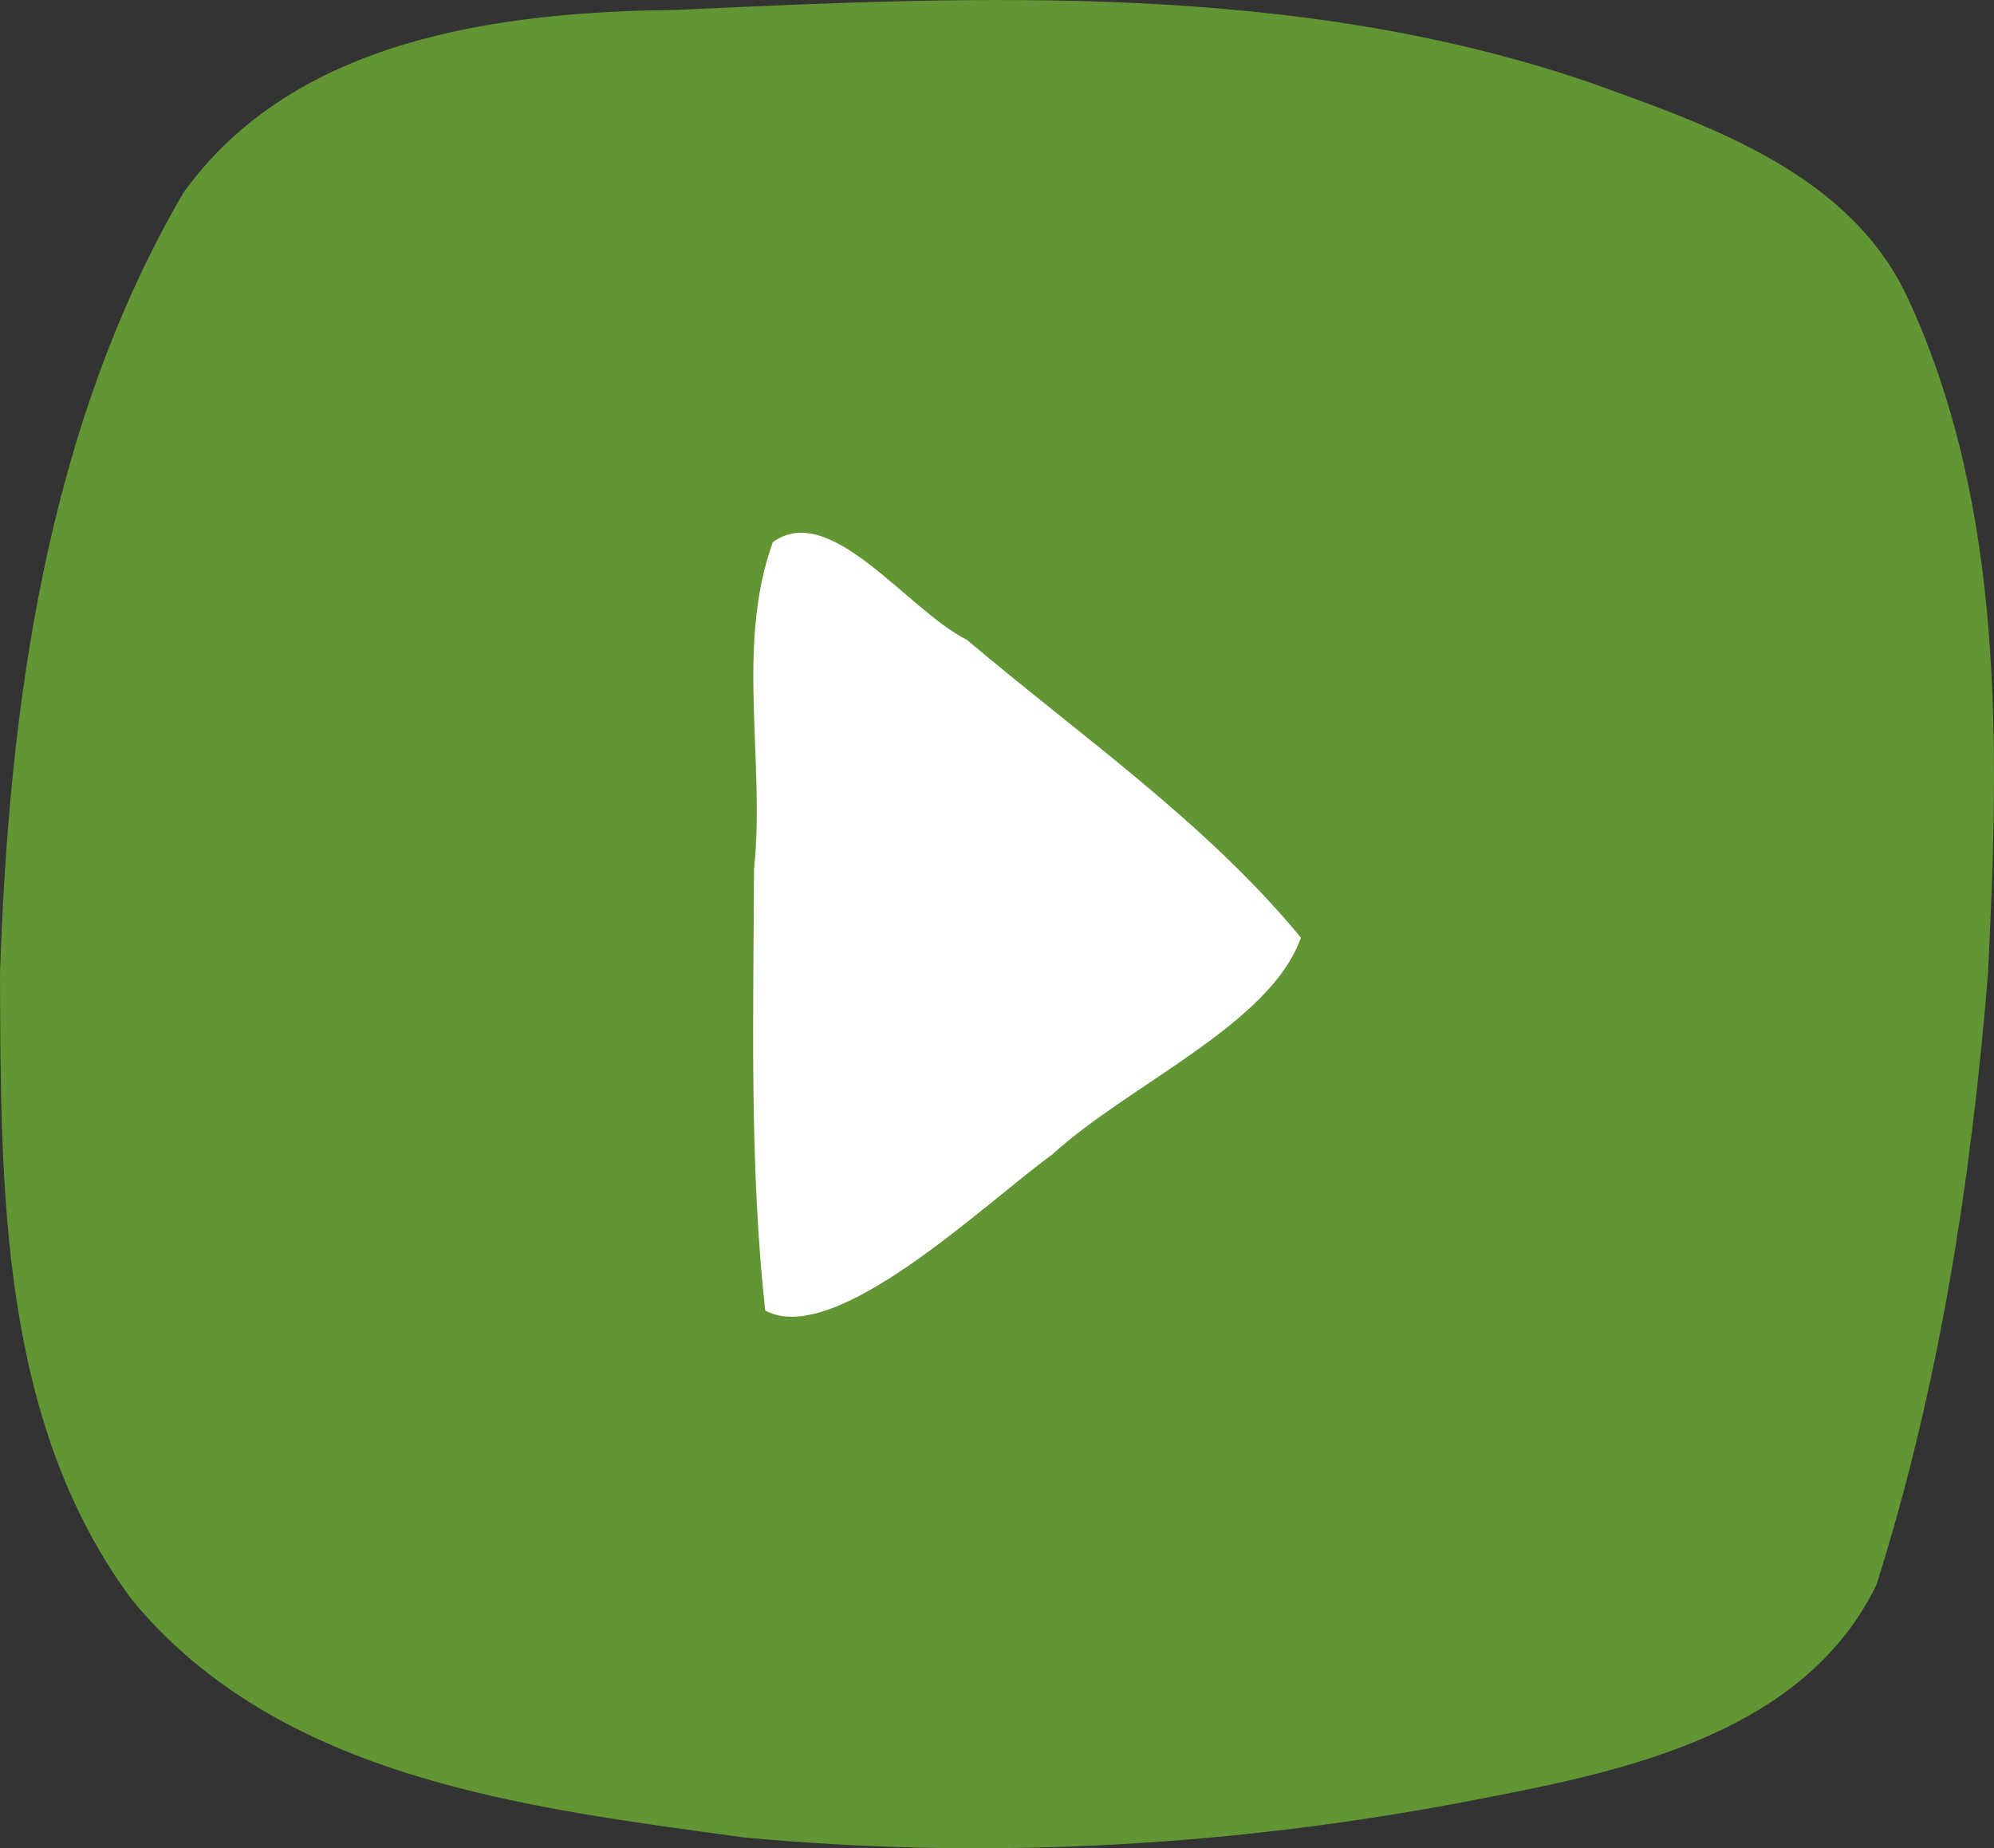 <?xml version="1.0" encoding="UTF-8" standalone="no"?>
<svg
   xmlns:dc="http://purl.org/dc/elements/1.1/"
   xmlns:cc="http://creativecommons.org/ns#"
   xmlns:rdf="http://www.w3.org/1999/02/22-rdf-syntax-ns#"
   xmlns:svg="http://www.w3.org/2000/svg"
   xmlns="http://www.w3.org/2000/svg"
   xmlns:sodipodi="http://sodipodi.sourceforge.net/DTD/sodipodi-0.dtd"
   xmlns:inkscape="http://www.inkscape.org/namespaces/inkscape"
   version="1.1"
   id="svg2"
   width="105.234"
   height="97.544"
   viewBox="0 0 105.234 97.544"
   sodipodi:docname="green-flag.svg"
   inkscape:version="0.92.3 (2405546, 2018-03-11)">
  <rect x="0" y="0" width="105.234" height="97.544" fill="#333333" stroke="none"/>
  <sodipodi:namedview
     pagecolor="#ffffff"
     bordercolor="#666666"
     borderopacity="1"
     objecttolerance="10"
     gridtolerance="10"
     guidetolerance="10"
     inkscape:pageopacity="0"
     inkscape:pageshadow="2"
     inkscape:window-width="1920"
     inkscape:window-height="1016"
     id="namedview9"
     showgrid="false"
     fit-margin-top="0"
     fit-margin-left="0"
     fit-margin-right="0"
     fit-margin-bottom="0"
     inkscape:zoom="4.7676768"
     inkscape:cx="96.761304"
     inkscape:cy="56.210366"
     inkscape:window-x="0"
     inkscape:window-y="27"
     inkscape:window-maximized="1"
     inkscape:current-layer="layer2" />
  <defs
     id="defs6" />
  <g
     inkscape:groupmode="layer"
     id="layer2"
     inkscape:label="Layer 2"
     transform="translate(-0.41,0.127)">
    <rect
       style="opacity:1;fill:#ffffff;fill-opacity:1;stroke:none;stroke-width:11.339;stroke-linejoin:round;stroke-miterlimit:4;stroke-dasharray:none;stroke-opacity:1"
       id="rect831"
       width="61.246"
       height="69.845"
       x="22.443"
       y="10.709" />
    <rect
       style="opacity:1;fill:#ffffff;fill-opacity:1;stroke:none;stroke-width:11.339;stroke-linejoin:round;stroke-miterlimit:4;stroke-dasharray:none;stroke-opacity:1"
       id="rect848"
       width="65.86"
       height="65.86"
       x="25.799"
       y="18.26" />
  </g>
  <g
     inkscape:groupmode="layer"
     id="layer1"
     inkscape:label="Layer 1"
     style="display:inline"
     transform="translate(-0.41,0.127)">
    <path
       style="fill:#629533"
       d="M 39.668,96.846 C 28.278,95.282 15.223,93.787 7.398,84.335 0.363,74.911 0.451,62.501 0.41,51.266 0.877,37.129 2.854,22.452 10.087,10.049 15.927,1.899 26.775,0.496 36.069,0.398 c 16.123,-0.751 32.721,-1.487 48.228,3.823 6.415,2.307 13.853,4.834 16.873,11.546 5.046,11.024 4.743,23.571 4.162,35.428 -0.878,10.92 -2.586,21.876 -5.893,32.328 -3.786,7.753 -13.027,9.774 -20.743,11.254 -12.822,2.535 -26.01,3.288 -39.028,2.069 z M 55.932,60.812 c 4.089,-3.735 11.515,-6.868 13.135,-11.456 -5.028,-6.087 -11.625,-10.64 -17.627,-15.714 -3.148,-1.575 -7.215,-7.368 -10.244,-5.154 -1.975,5.478 -0.385,11.545 -0.993,17.269 -0.026,7.761 -0.248,15.548 0.589,23.279 3.684,2.002 11.611,-5.675 15.14,-8.224 z"
       id="path819"
       inkscape:connector-curvature="0"
       sodipodi:nodetypes="cccccccccccccccccc" />
  </g>
</svg>
